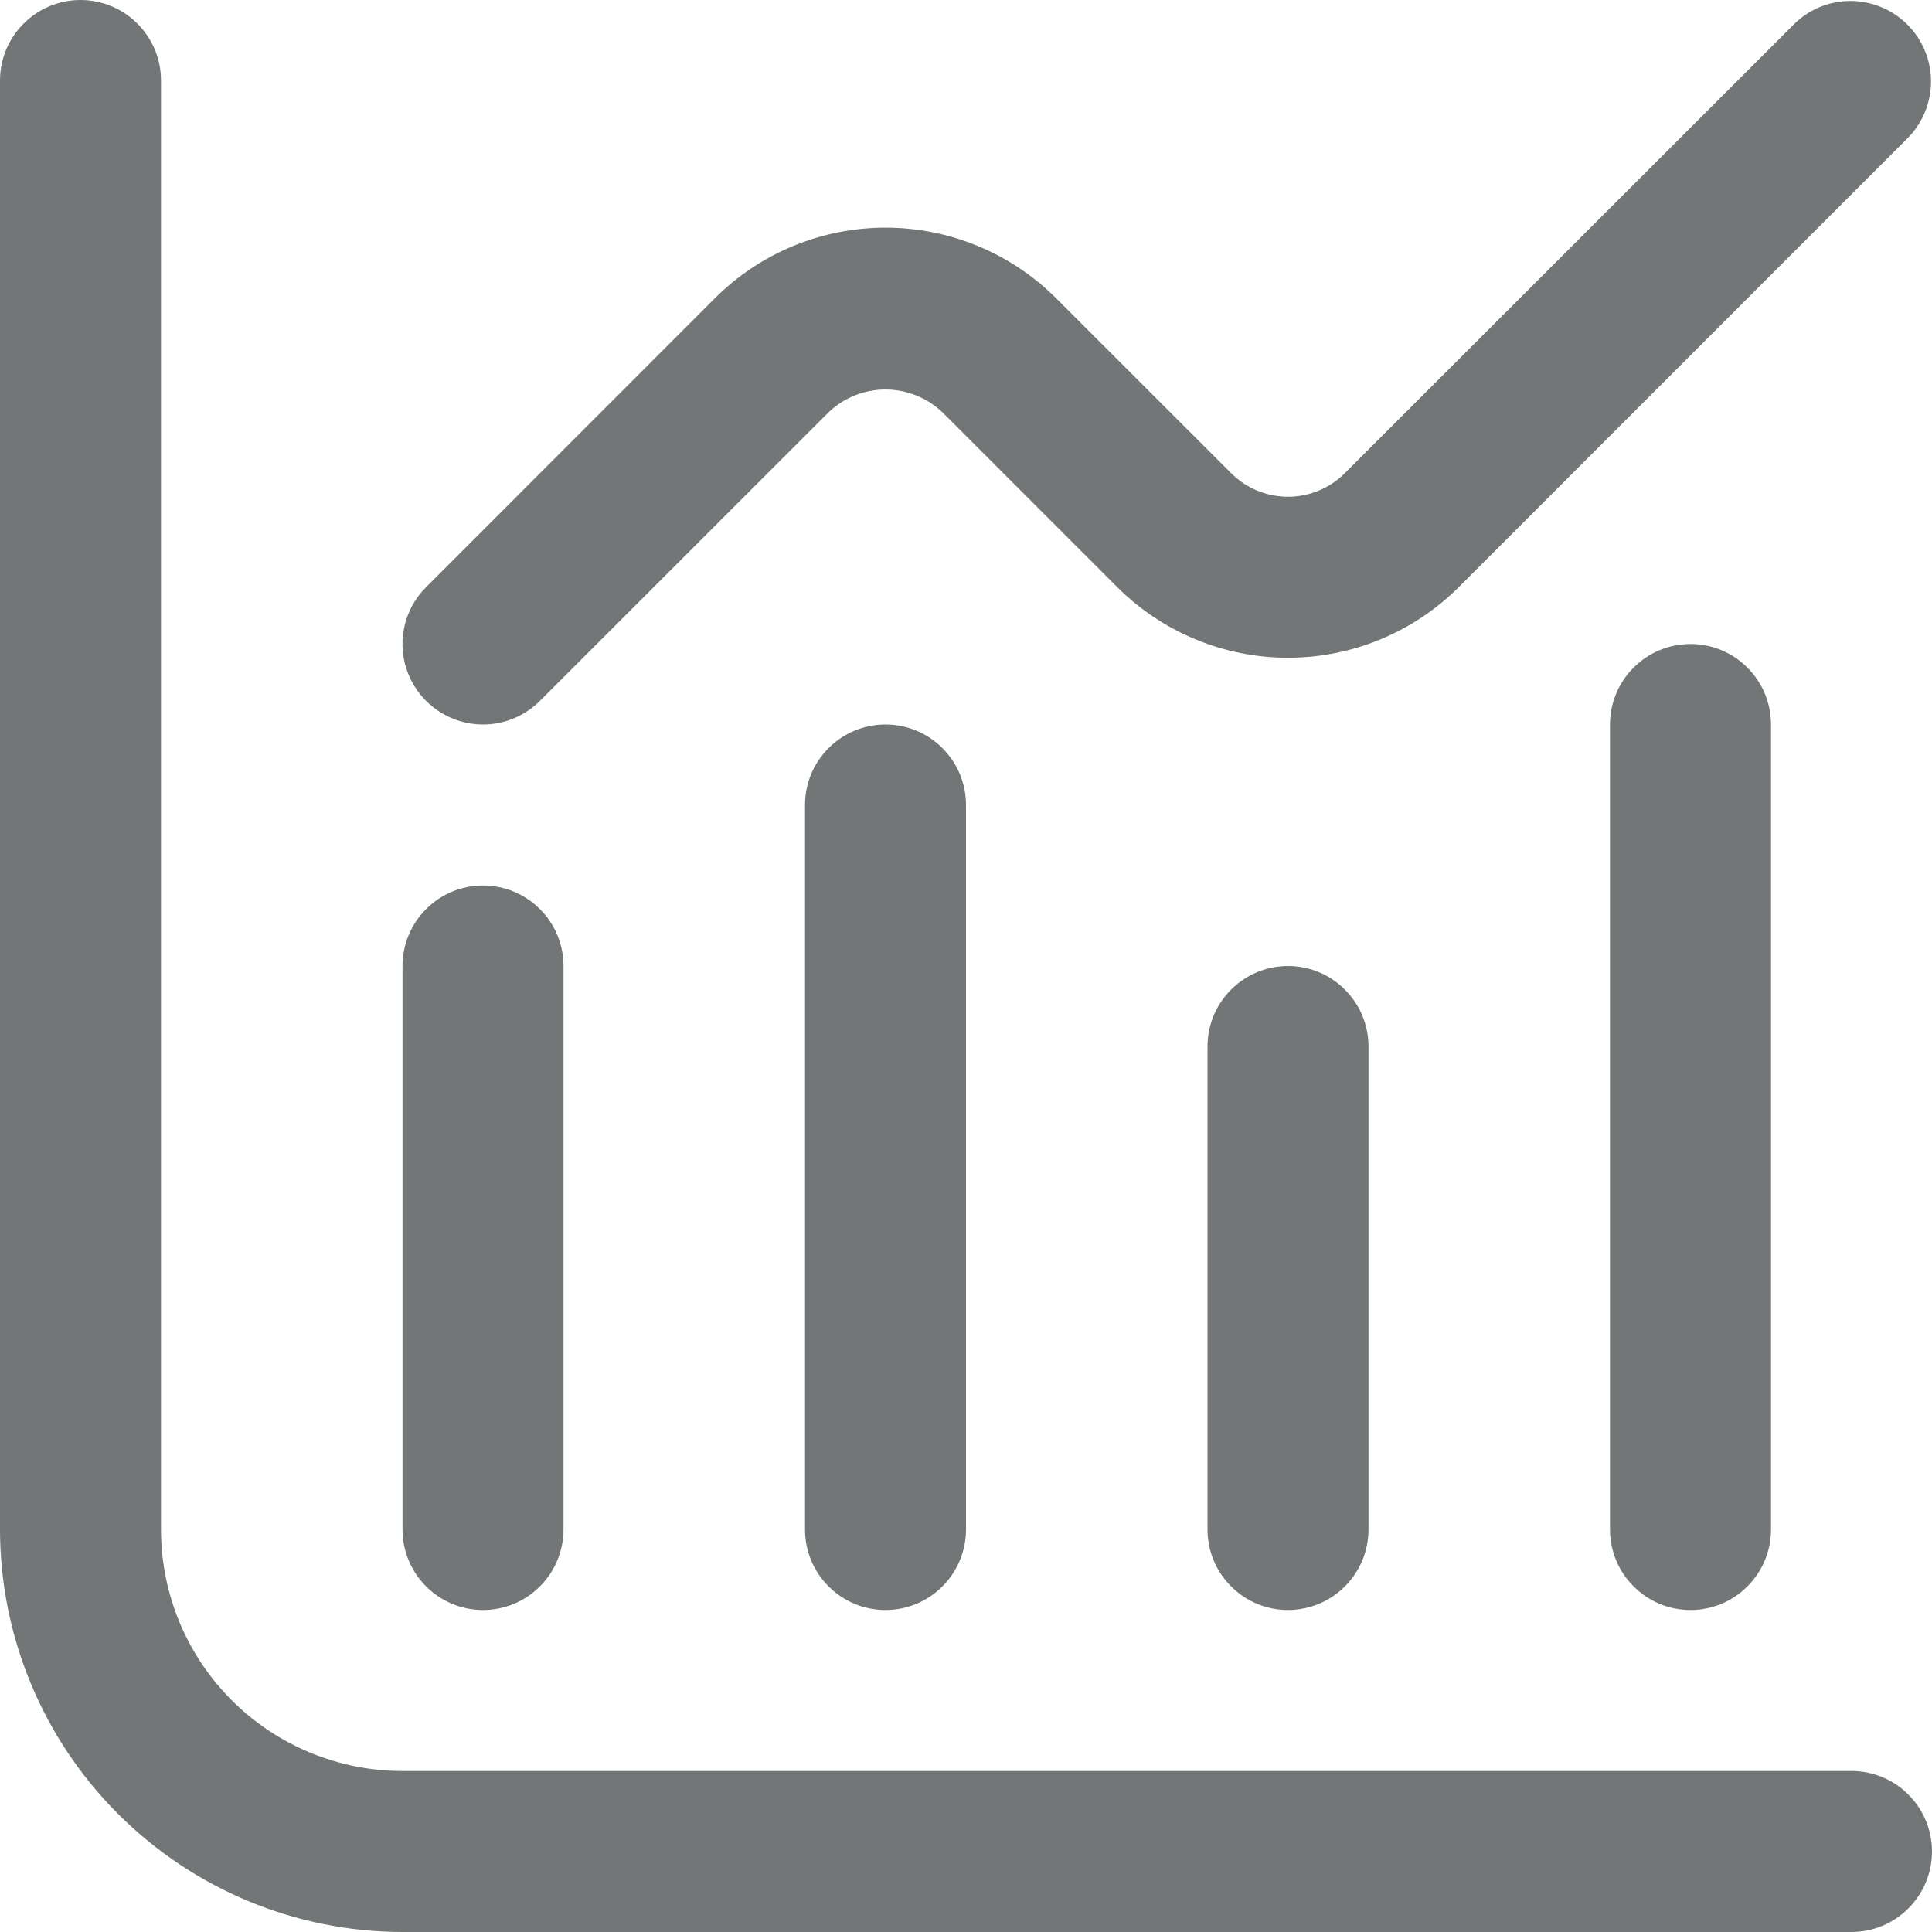 <svg width="18" height="18" viewBox="0 0 18 18" fill="none" xmlns="http://www.w3.org/2000/svg">
<g clip-path="url(#clip0_622_992)">
<path d="M17.25 16.5H3.75C3.153 16.5 2.581 16.263 2.159 15.841C1.737 15.419 1.5 14.847 1.5 14.25V0.75C1.5 0.551 1.421 0.36 1.28 0.22C1.14 0.079 0.949 0 0.75 0C0.551 0 0.36 0.079 0.22 0.22C0.079 0.36 0 0.551 0 0.75L0 14.25C0.001 15.244 0.397 16.197 1.1 16.9C1.803 17.603 2.756 17.999 3.75 18H17.25C17.449 18 17.64 17.921 17.78 17.78C17.921 17.64 18 17.449 18 17.25C18 17.051 17.921 16.86 17.78 16.72C17.64 16.579 17.449 16.5 17.25 16.5Z" fill="#454848" fill-opacity="0.75"/>
<path d="M4.5 15C4.699 15 4.89 14.921 5.03 14.78C5.171 14.64 5.25 14.449 5.25 14.25V9C5.25 8.801 5.171 8.61 5.03 8.47C4.89 8.329 4.699 8.25 4.5 8.25C4.301 8.25 4.11 8.329 3.97 8.47C3.829 8.61 3.75 8.801 3.75 9V14.25C3.75 14.449 3.829 14.64 3.97 14.78C4.11 14.921 4.301 15 4.5 15Z" fill="#454848" fill-opacity="0.75"/>
<path d="M7.5 7.5V14.25C7.5 14.449 7.579 14.64 7.72 14.78C7.86 14.921 8.051 15 8.25 15C8.449 15 8.64 14.921 8.78 14.78C8.921 14.64 9 14.449 9 14.25V7.5C9 7.301 8.921 7.11 8.78 6.97C8.64 6.829 8.449 6.75 8.25 6.75C8.051 6.75 7.86 6.829 7.72 6.97C7.579 7.11 7.5 7.301 7.5 7.5Z" fill="#454848" fill-opacity="0.75"/>
<path d="M11.25 9.75V14.25C11.25 14.449 11.329 14.64 11.47 14.78C11.61 14.921 11.801 15 12 15C12.199 15 12.39 14.921 12.53 14.78C12.671 14.64 12.75 14.449 12.75 14.25V9.75C12.75 9.551 12.671 9.36 12.53 9.22C12.39 9.079 12.199 9 12 9C11.801 9 11.61 9.079 11.47 9.22C11.329 9.36 11.25 9.551 11.25 9.75Z" fill="#454848" fill-opacity="0.75"/>
<path d="M15 6.75V14.25C15 14.449 15.079 14.64 15.22 14.78C15.36 14.921 15.551 15 15.75 15C15.949 15 16.14 14.921 16.28 14.78C16.421 14.64 16.5 14.449 16.5 14.25V6.75C16.5 6.551 16.421 6.36 16.28 6.22C16.14 6.079 15.949 6 15.75 6C15.551 6 15.36 6.079 15.22 6.22C15.079 6.36 15 6.551 15 6.75Z" fill="#454848" fill-opacity="0.75"/>
<path d="M4.5 6.75C4.699 6.75 4.889 6.671 5.03 6.53L7.72 3.841C7.863 3.705 8.052 3.629 8.25 3.629C8.447 3.629 8.637 3.705 8.78 3.841L10.409 5.47C10.831 5.891 11.403 6.128 12 6.128C12.597 6.128 13.169 5.891 13.591 5.47L17.78 1.28C17.917 1.139 17.992 0.949 17.991 0.753C17.989 0.556 17.91 0.368 17.771 0.229C17.632 0.09 17.444 0.011 17.247 0.009C17.05 0.007 16.861 0.083 16.72 0.22L12.53 4.408C12.389 4.549 12.199 4.628 12 4.628C11.801 4.628 11.61 4.549 11.47 4.408L9.841 2.78C9.419 2.358 8.846 2.121 8.25 2.121C7.653 2.121 7.081 2.358 6.659 2.78L3.97 5.47C3.865 5.575 3.793 5.708 3.764 5.854C3.735 5.999 3.75 6.15 3.807 6.287C3.864 6.424 3.96 6.541 4.083 6.623C4.207 6.706 4.352 6.75 4.5 6.75Z" fill="#454848" fill-opacity="0.75"/>
</g>
<defs>
<clipPath id="clip0_622_992">
<rect width="18" height="18" fill="white"/>
</clipPath>
</defs>
</svg>

